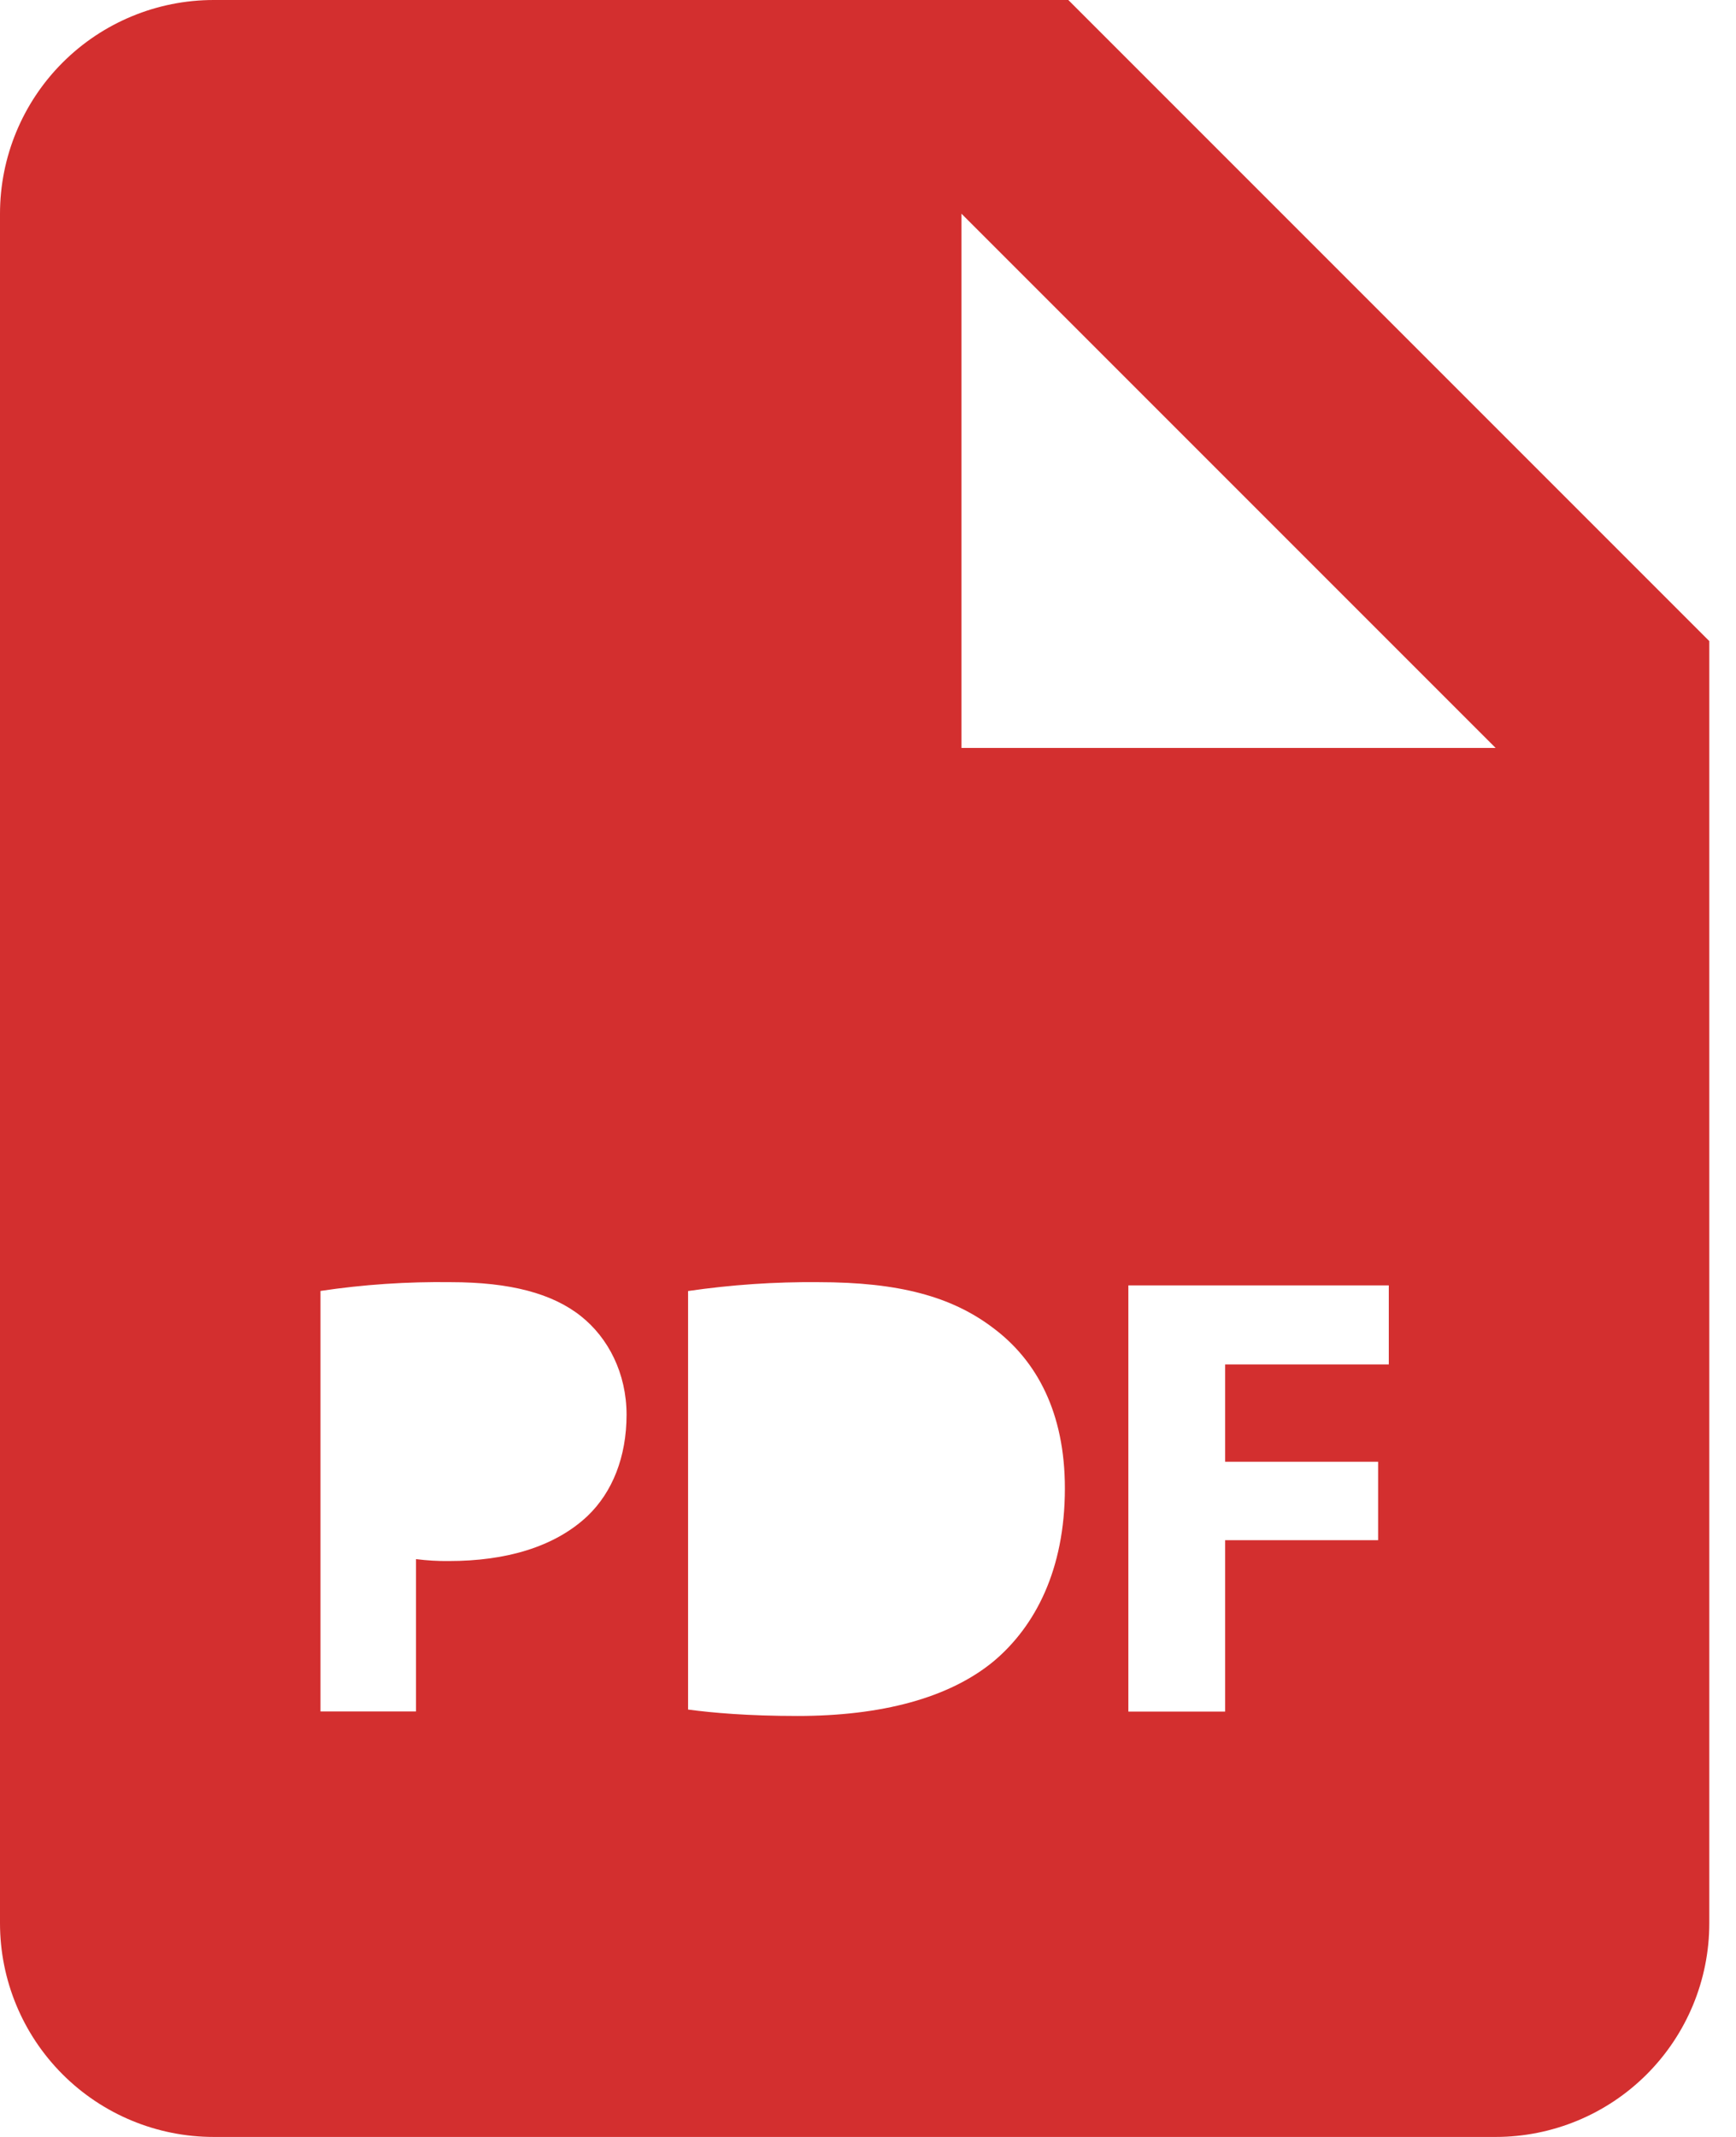 <svg width="39" height="48" viewBox="0 0 39 48" fill="none" xmlns="http://www.w3.org/2000/svg">
<path d="M24 0H4.8C3.527 0 2.306 0.506 1.406 1.406C0.506 2.306 0 3.527 0 4.8V43.2C0 44.473 0.506 45.694 1.406 46.594C2.306 47.494 3.527 48 4.8 48H33.6C34.873 48 36.094 47.494 36.994 46.594C37.894 45.694 38.4 44.473 38.4 43.2V14.4L24 0ZM13.195 34.056C12.454 34.752 11.359 35.064 10.085 35.064C9.838 35.067 9.591 35.052 9.346 35.021V38.443H7.2V28.997C8.168 28.852 9.147 28.787 10.126 28.8C11.462 28.8 12.413 29.054 13.054 29.566C13.663 30.05 14.076 30.845 14.076 31.781C14.074 32.722 13.762 33.516 13.195 34.056ZM22.332 37.308C21.324 38.146 19.79 38.544 17.916 38.544C16.793 38.544 15.998 38.472 15.458 38.4V28.999C16.427 28.858 17.405 28.791 18.384 28.8C20.201 28.8 21.382 29.126 22.303 29.822C23.299 30.562 23.923 31.74 23.923 33.432C23.923 35.263 23.254 36.528 22.332 37.308ZM31.2 30.648H27.523V32.834H30.96V34.596H27.523V38.446H25.349V28.872H31.2V30.648ZM24 16.8H21.6V4.8L33.6 16.8H24Z" fill="#D32F2F"/>
</svg>
